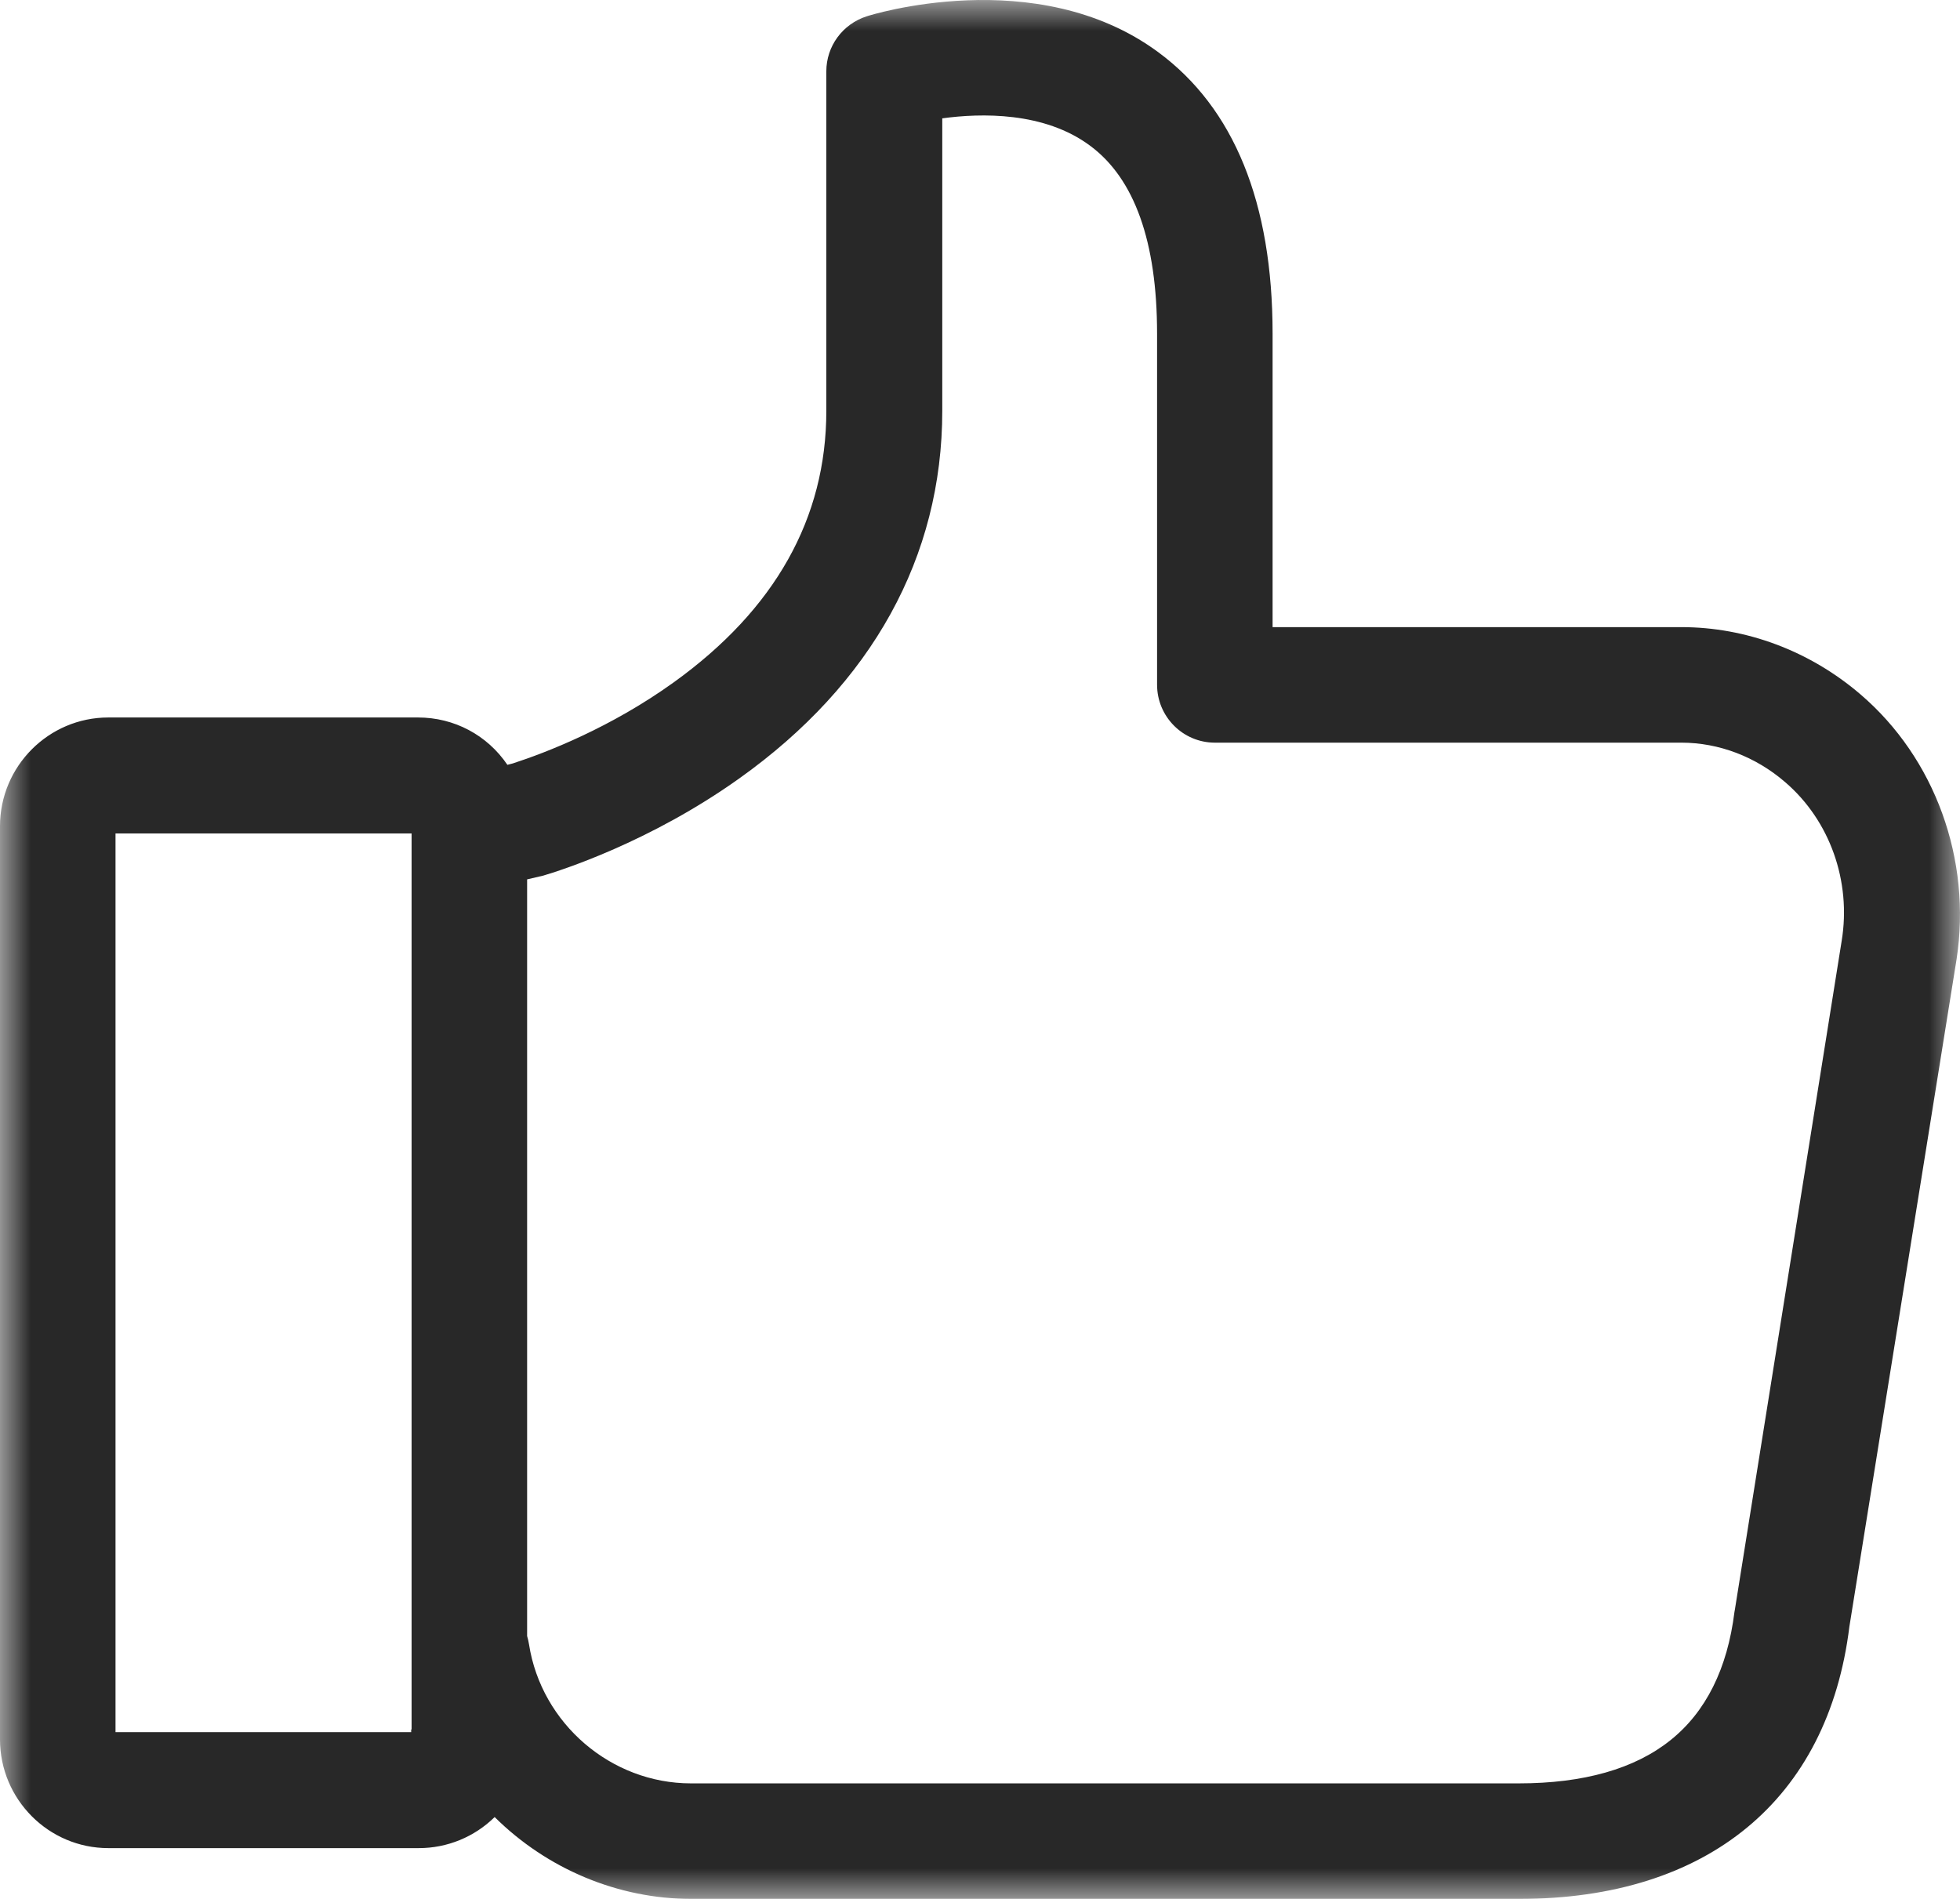 <?xml version="1.0" encoding="UTF-8"?>
<svg width="32px" height="31px" viewBox="0 0 32 31" version="1.1" xmlns="http://www.w3.org/2000/svg" xmlns:xlink="http://www.w3.org/1999/xlink">
    <!-- Generator: Sketch 49.3 (51167) - http://www.bohemiancoding.com/sketch -->
    <title>Page 1</title>
    <desc>Created with Sketch.</desc>
    <defs>
        <polygon id="path-1" points="0 0 32 0 32 31 0 31"></polygon>
    </defs>
    <g id="Page-1" stroke="none" stroke-width="1" fill="none" fill-rule="evenodd">
        <g id="Components" transform="translate(-613, -1384)">
            <g id="Page-1" transform="translate(613, 1384)">
                <mask id="mask-2" fill="white">
                    <use xlink:href="#path-1"></use>
                </mask>
                <g id="Clip-2"></g>
                <path d="M6.72,13.606 L6.72,28.233 L6.713,28.233 L6.713,28.278 L1.886,28.278 L1.886,13.606 L6.72,13.606 Z M19.834,12.124 L27.451,12.124 C28.063,12.124 28.665,12.353 29.147,12.77 C29.875,13.395 30.228,14.388 30.068,15.361 L28.325,26.275 L28.318,26.313 C28.203,27.241 27.852,27.946 27.273,28.409 C26.689,28.877 25.856,29.114 24.797,29.114 L11.28,29.114 C9.976,29.114 8.839,28.138 8.637,26.845 C8.63,26.797 8.618,26.751 8.606,26.709 L8.606,14.356 L8.807,14.309 C8.817,14.308 8.825,14.306 8.832,14.304 L8.868,14.295 C9.146,14.213 10.606,13.752 12.07,12.708 C14.238,11.164 15.384,9.089 15.384,6.707 L15.384,1.932 C16.013,1.846 17.048,1.82 17.799,2.38 C18.523,2.916 18.891,3.948 18.891,5.447 L18.891,11.178 C18.891,11.7 19.314,12.124 19.834,12.124 Z M30.373,11.334 C29.548,10.627 28.51,10.238 27.451,10.238 L20.777,10.238 L20.777,5.447 C20.777,3.31 20.148,1.764 18.909,0.851 C16.919,-0.617 14.173,0.258 14.151,0.266 C13.756,0.393 13.491,0.754 13.491,1.165 L13.491,6.707 C13.491,8.459 12.654,9.949 11.003,11.137 C9.967,11.883 8.911,12.288 8.373,12.463 L8.284,12.486 C7.954,12 7.416,11.713 6.824,11.713 L1.769,11.713 C0.794,11.713 0,12.509 0,13.488 L0,28.396 C0,29.375 0.794,30.171 1.769,30.171 L6.837,30.171 C7.304,30.171 7.746,29.988 8.076,29.664 C8.935,30.515 10.096,31 11.286,31 L24.804,31 C27.881,31 29.846,29.378 30.194,26.555 L31.944,15.66 C32.194,14.033 31.592,12.375 30.373,11.334 Z" id="Fill-1" fill="#282828" mask="url(#mask-2)"></path>
            </g>
        </g>
    </g>
</svg>